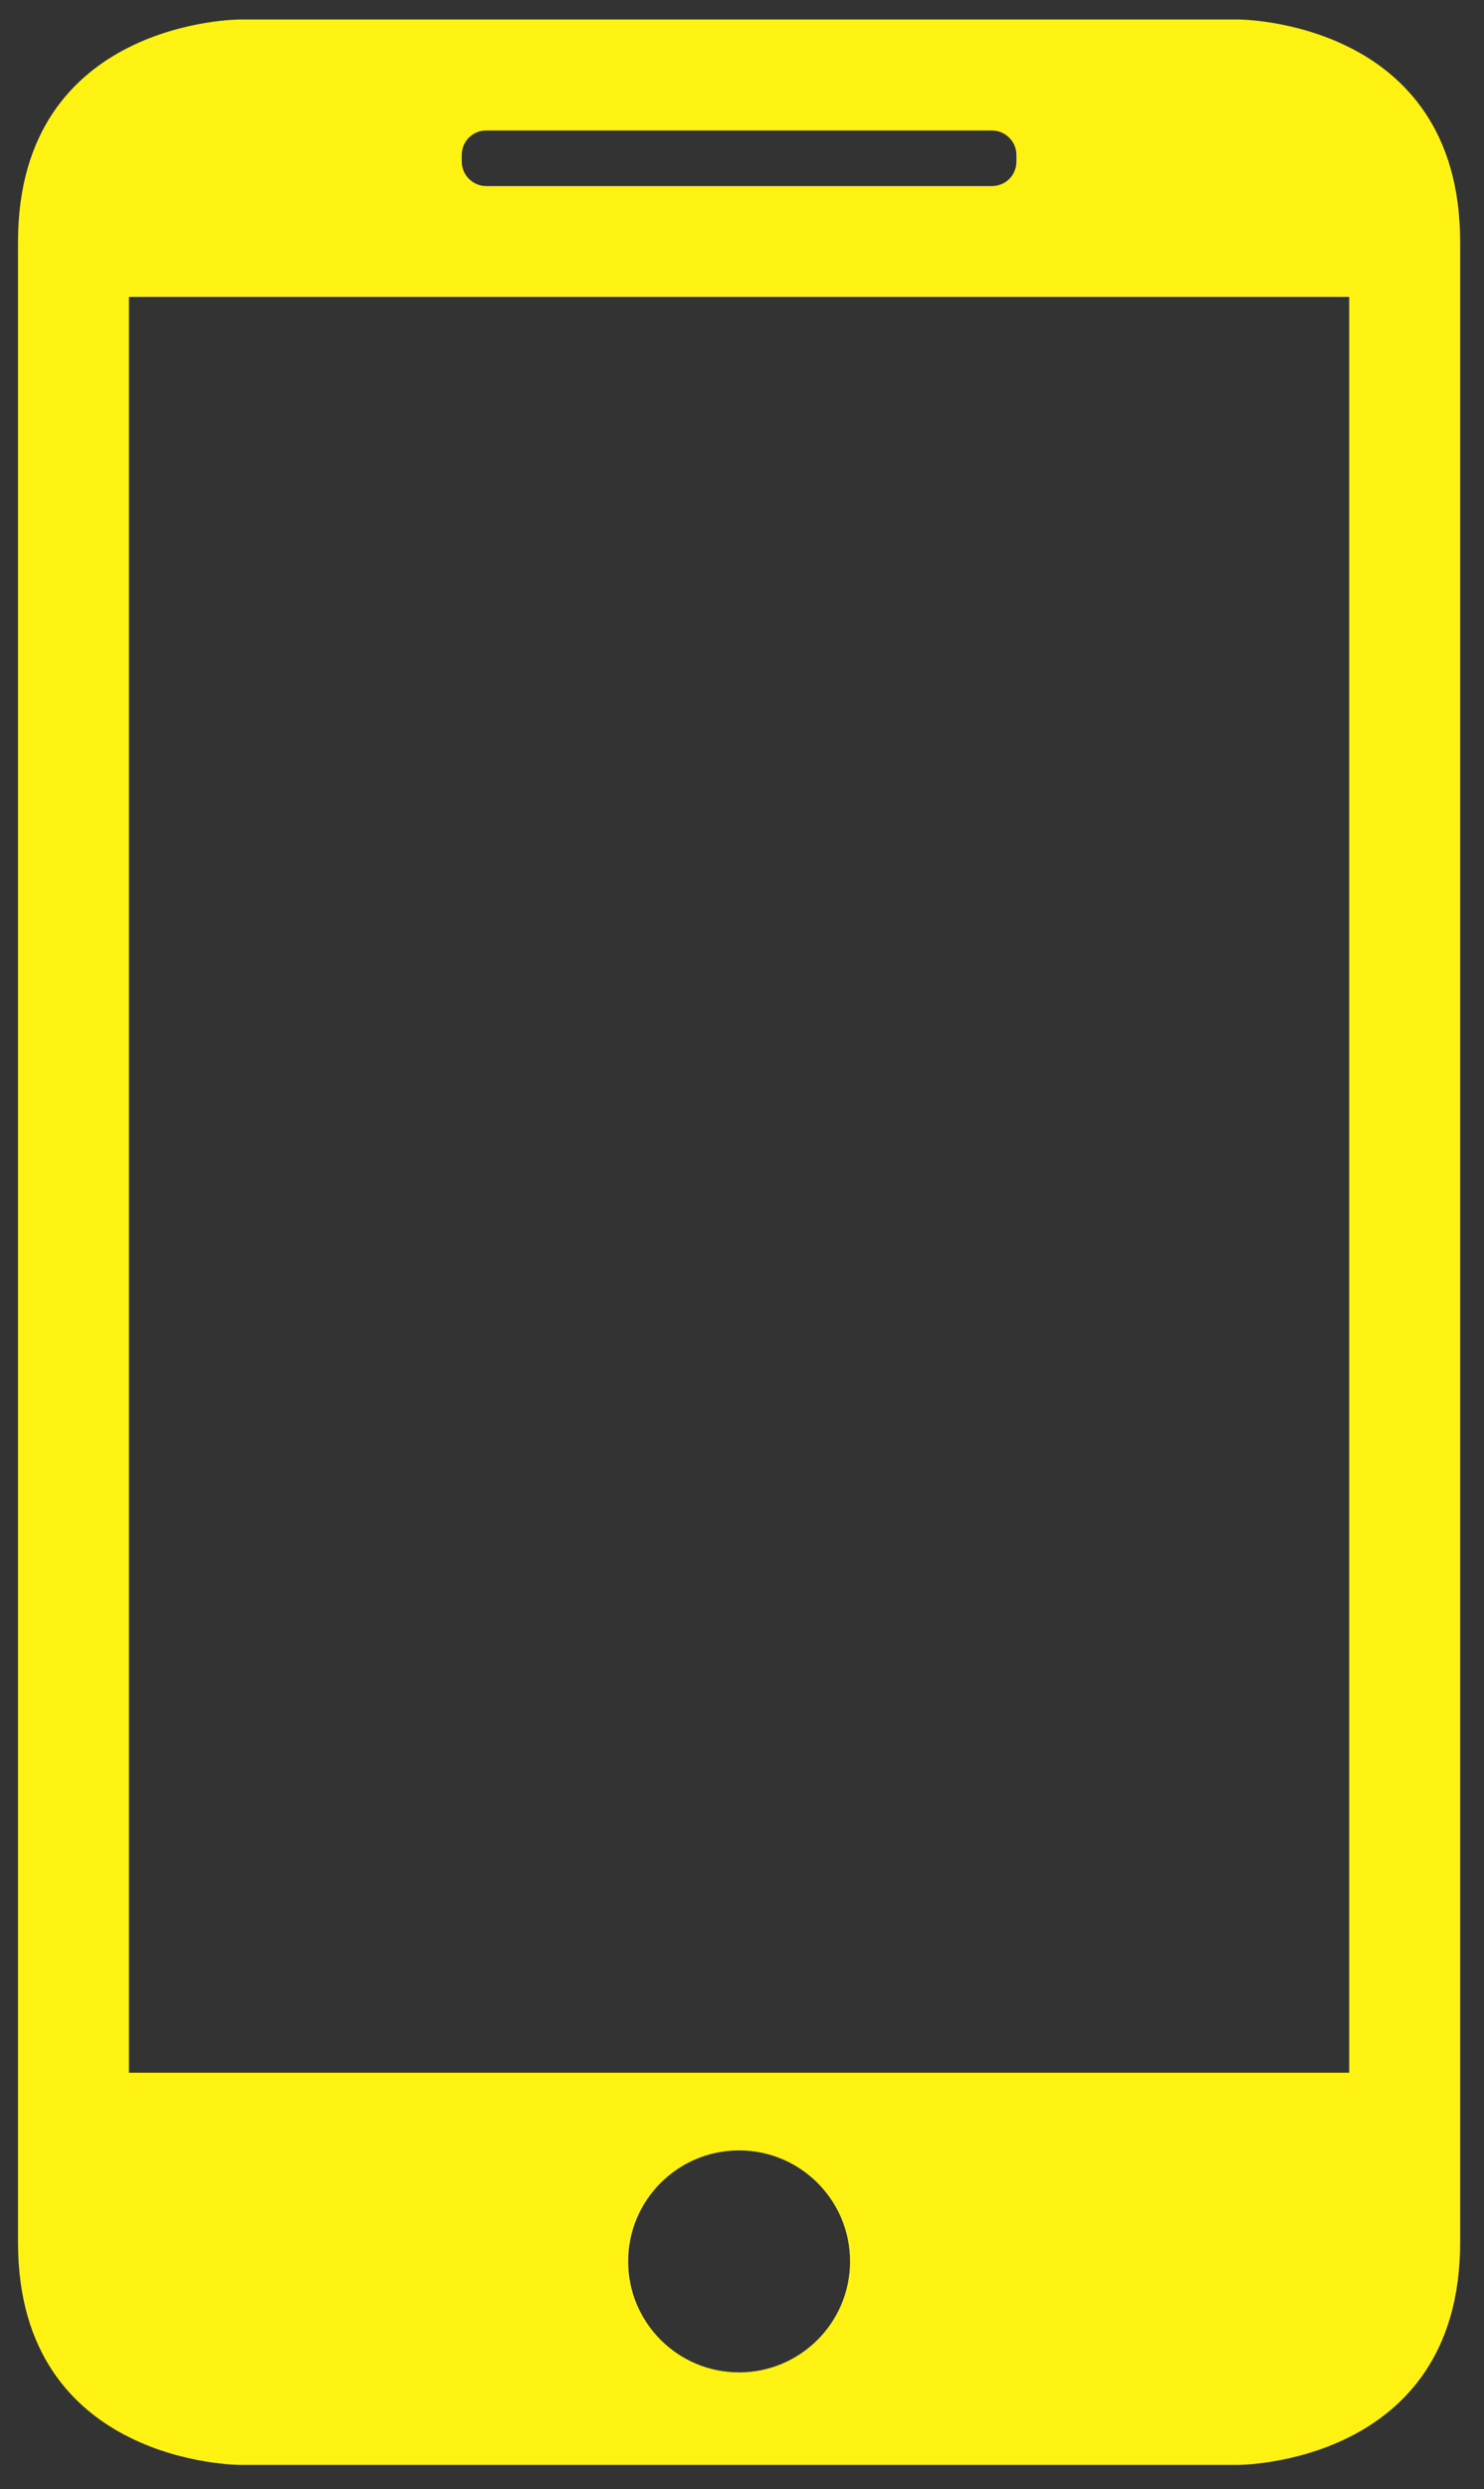 <svg width="34" height="57" viewBox="0 0 34 57" fill="none" xmlns="http://www.w3.org/2000/svg">
<rect x="0" y="0" width="34" height="57" fill="#333333" stroke="none"/>
<path d="M28.37 56.446C28.37 56.446 33.453 56.446 33.453 51.356V5.537C33.453 0.446 28.37 0.446 28.37 0.446H5.496C5.496 0.446 0.413 0.446 0.413 5.537V51.356C0.413 56.446 5.496 56.446 5.496 56.446H28.37ZM16.933 54.327C15.53 54.327 14.392 53.188 14.392 51.785C14.392 50.382 15.53 49.244 16.933 49.244C18.336 49.244 19.475 50.382 19.475 51.785C19.475 53.188 18.336 54.327 16.933 54.327ZM10.579 3.549C10.579 3.234 10.831 2.988 11.141 2.988H22.723C23.033 2.988 23.287 3.239 23.287 3.549V3.699C23.287 4.017 23.035 4.261 22.725 4.261H11.141C10.833 4.261 10.579 4.01 10.579 3.699V3.549ZM2.955 6.8H30.911V47.465H2.955V6.8Z" fill="#FEF212"/>
</svg>
